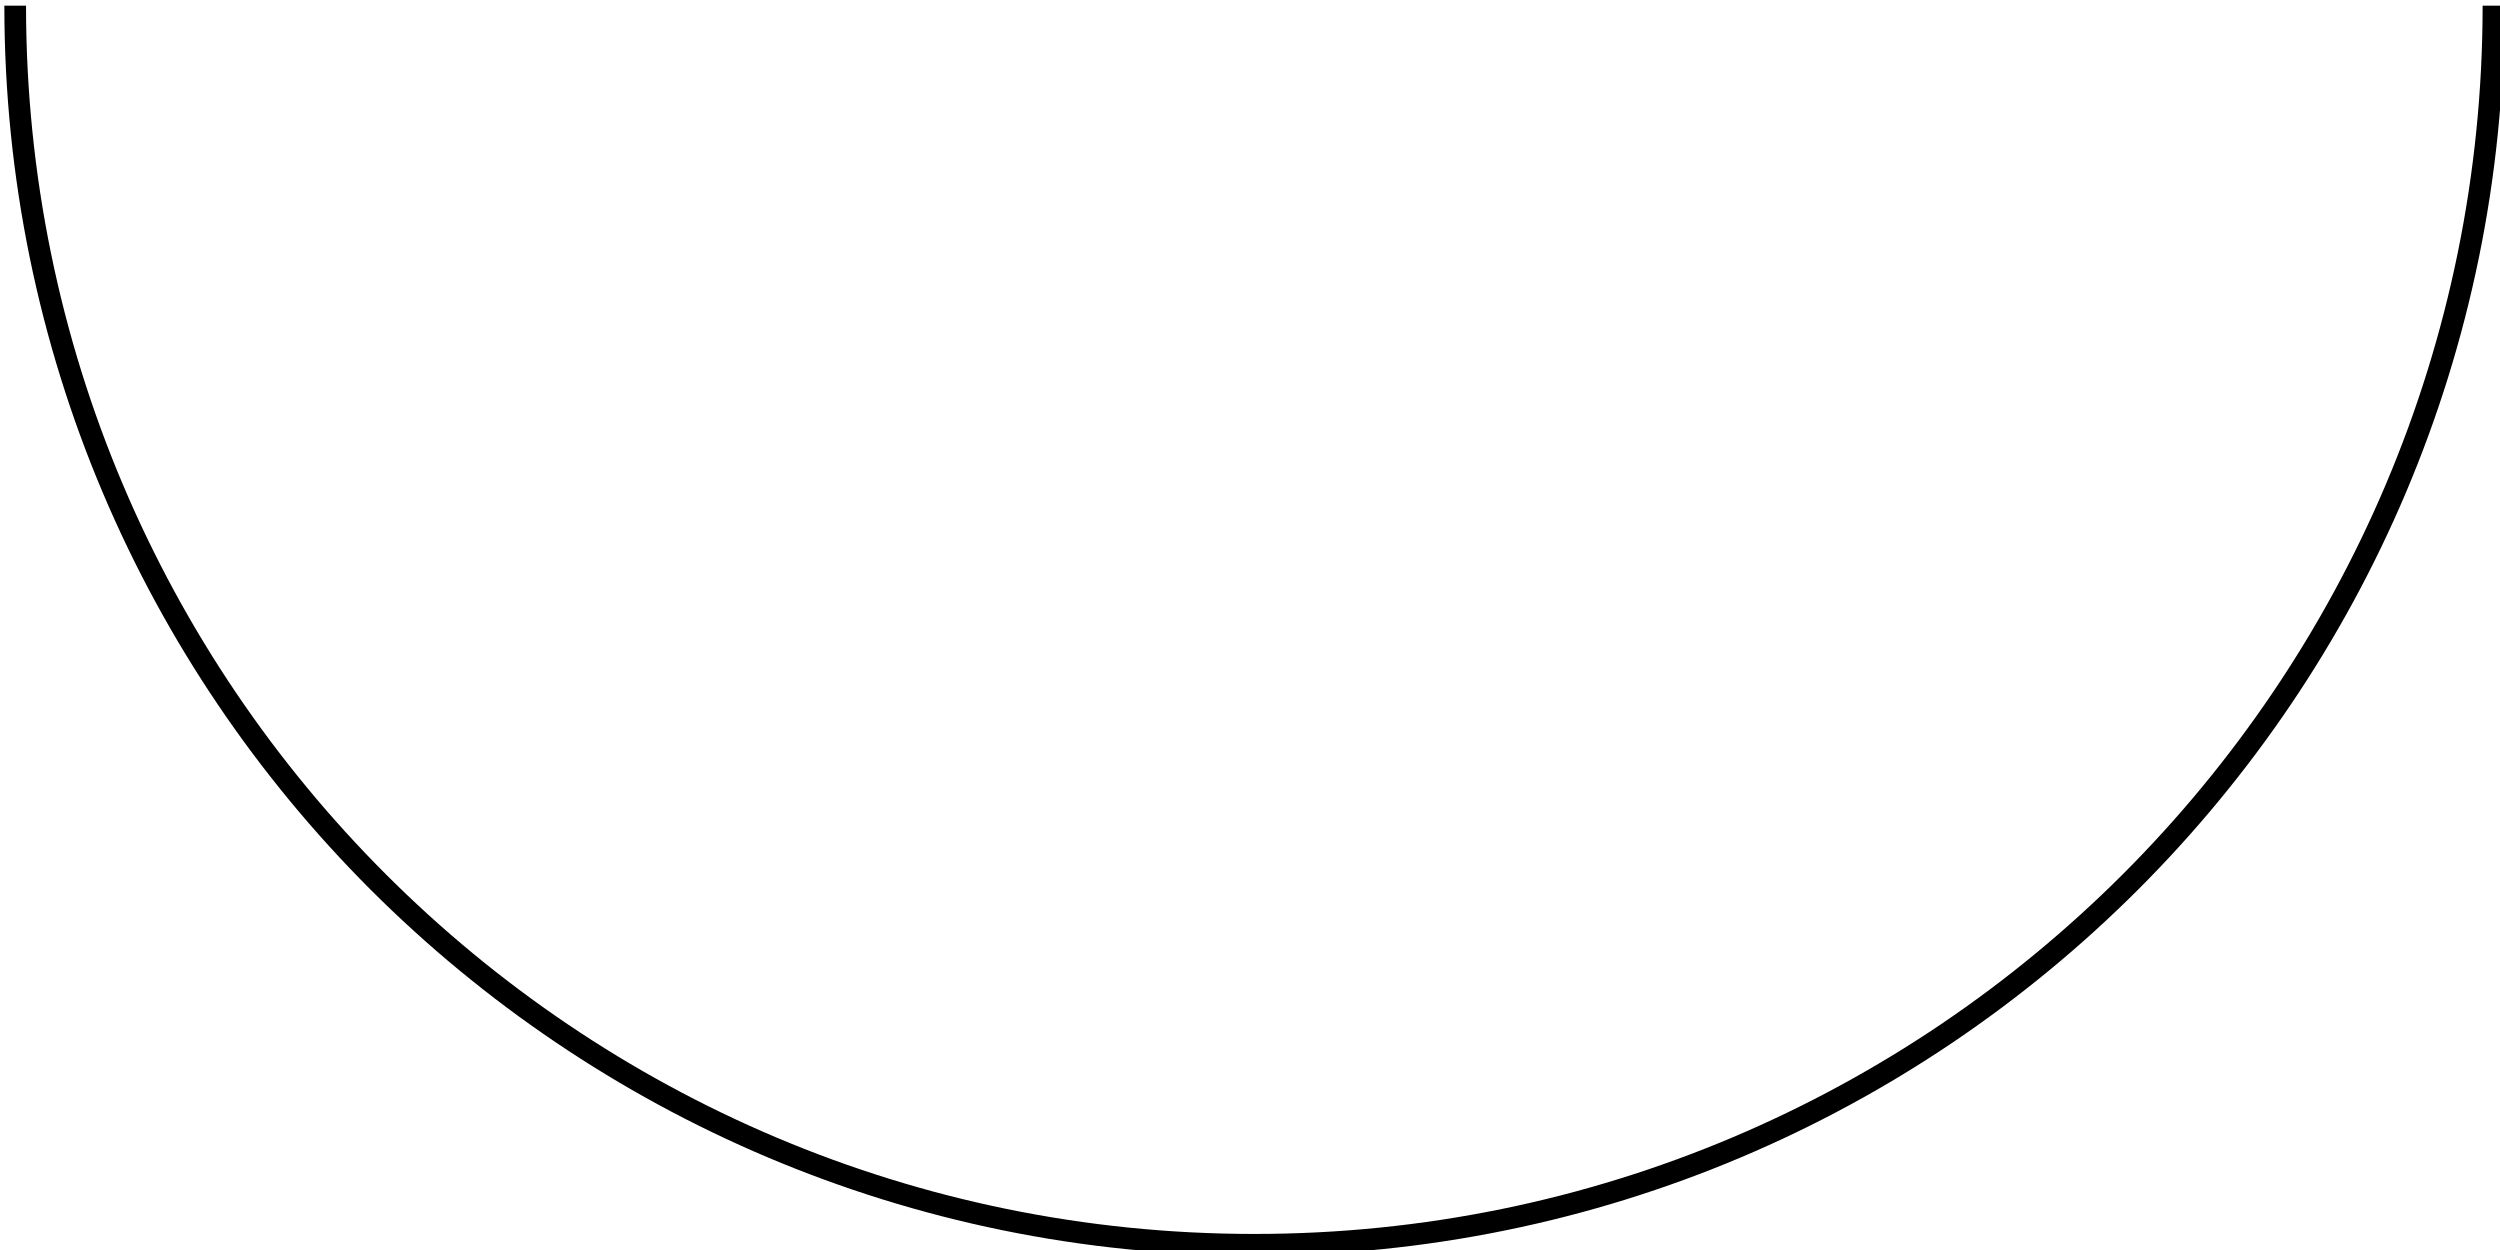 <?xml version="1.0" encoding="UTF-8" standalone="no"?>
<!-- Created with Inkscape (http://www.inkscape.org/) -->

<svg
   xmlns:dc="http://purl.org/dc/elements/1.1/"
   xmlns:cc="http://creativecommons.org/ns#"
   xmlns:rdf="http://www.w3.org/1999/02/22-rdf-syntax-ns#"
   xmlns:svg="http://www.w3.org/2000/svg"
   xmlns="http://www.w3.org/2000/svg"
   xmlns:sodipodi="http://sodipodi.sourceforge.net/DTD/sodipodi-0.dtd"
   xmlns:inkscape="http://www.inkscape.org/namespaces/inkscape"
   width="100.023"
   height="50.012"
   id="svg3042"
   version="1.1"
   inkscape:version="0.48.5 r10040"
   sodipodi:docname="halfmoon.svg">
  <defs
     id="defs3044" />
  <sodipodi:namedview
     id="base"
     pagecolor="#ffffff"
     bordercolor="#666666"
     borderopacity="1.0"
     inkscape:pageopacity="0.0"
     inkscape:pageshadow="2"
     inkscape:zoom="5.6"
     inkscape:cx="71.401737"
     inkscape:cy="14.436517"
     inkscape:document-units="px"
     inkscape:current-layer="layer1"
     showgrid="false"
     fit-margin-top="0"
     fit-margin-left="0"
     fit-margin-right="0"
     fit-margin-bottom="0" />
  <g
     inkscape:label="Layer 1"
     inkscape:groupmode="layer"
     id="layer1"
     transform="translate(-335.712,-461.864)">
    <path
       sodipodi:type="arc"
       style="fill:none;stroke:#000000;stroke-width:0.4;stroke-miterlimit:4;stroke-dasharray:none"
       id="path3050"
       sodipodi:cx="385.71429"
       sodipodi:cy="475.21933"
       sodipodi:rx="22.857143"
       sodipodi:ry="22.857143"
       d="m 408.571,475.219 c 0,12.624 -10.233,22.857 -22.857,22.857 -12.624,0 -22.857,-10.233 -22.857,-22.857 0,0 0,0 0,0"
       sodipodi:start="0"
       sodipodi:end="3.1415927"
       sodipodi:open="true"
       transform="matrix(2.169,0,0,2.169,-450.717,-568.66)" />
  </g>
</svg>
